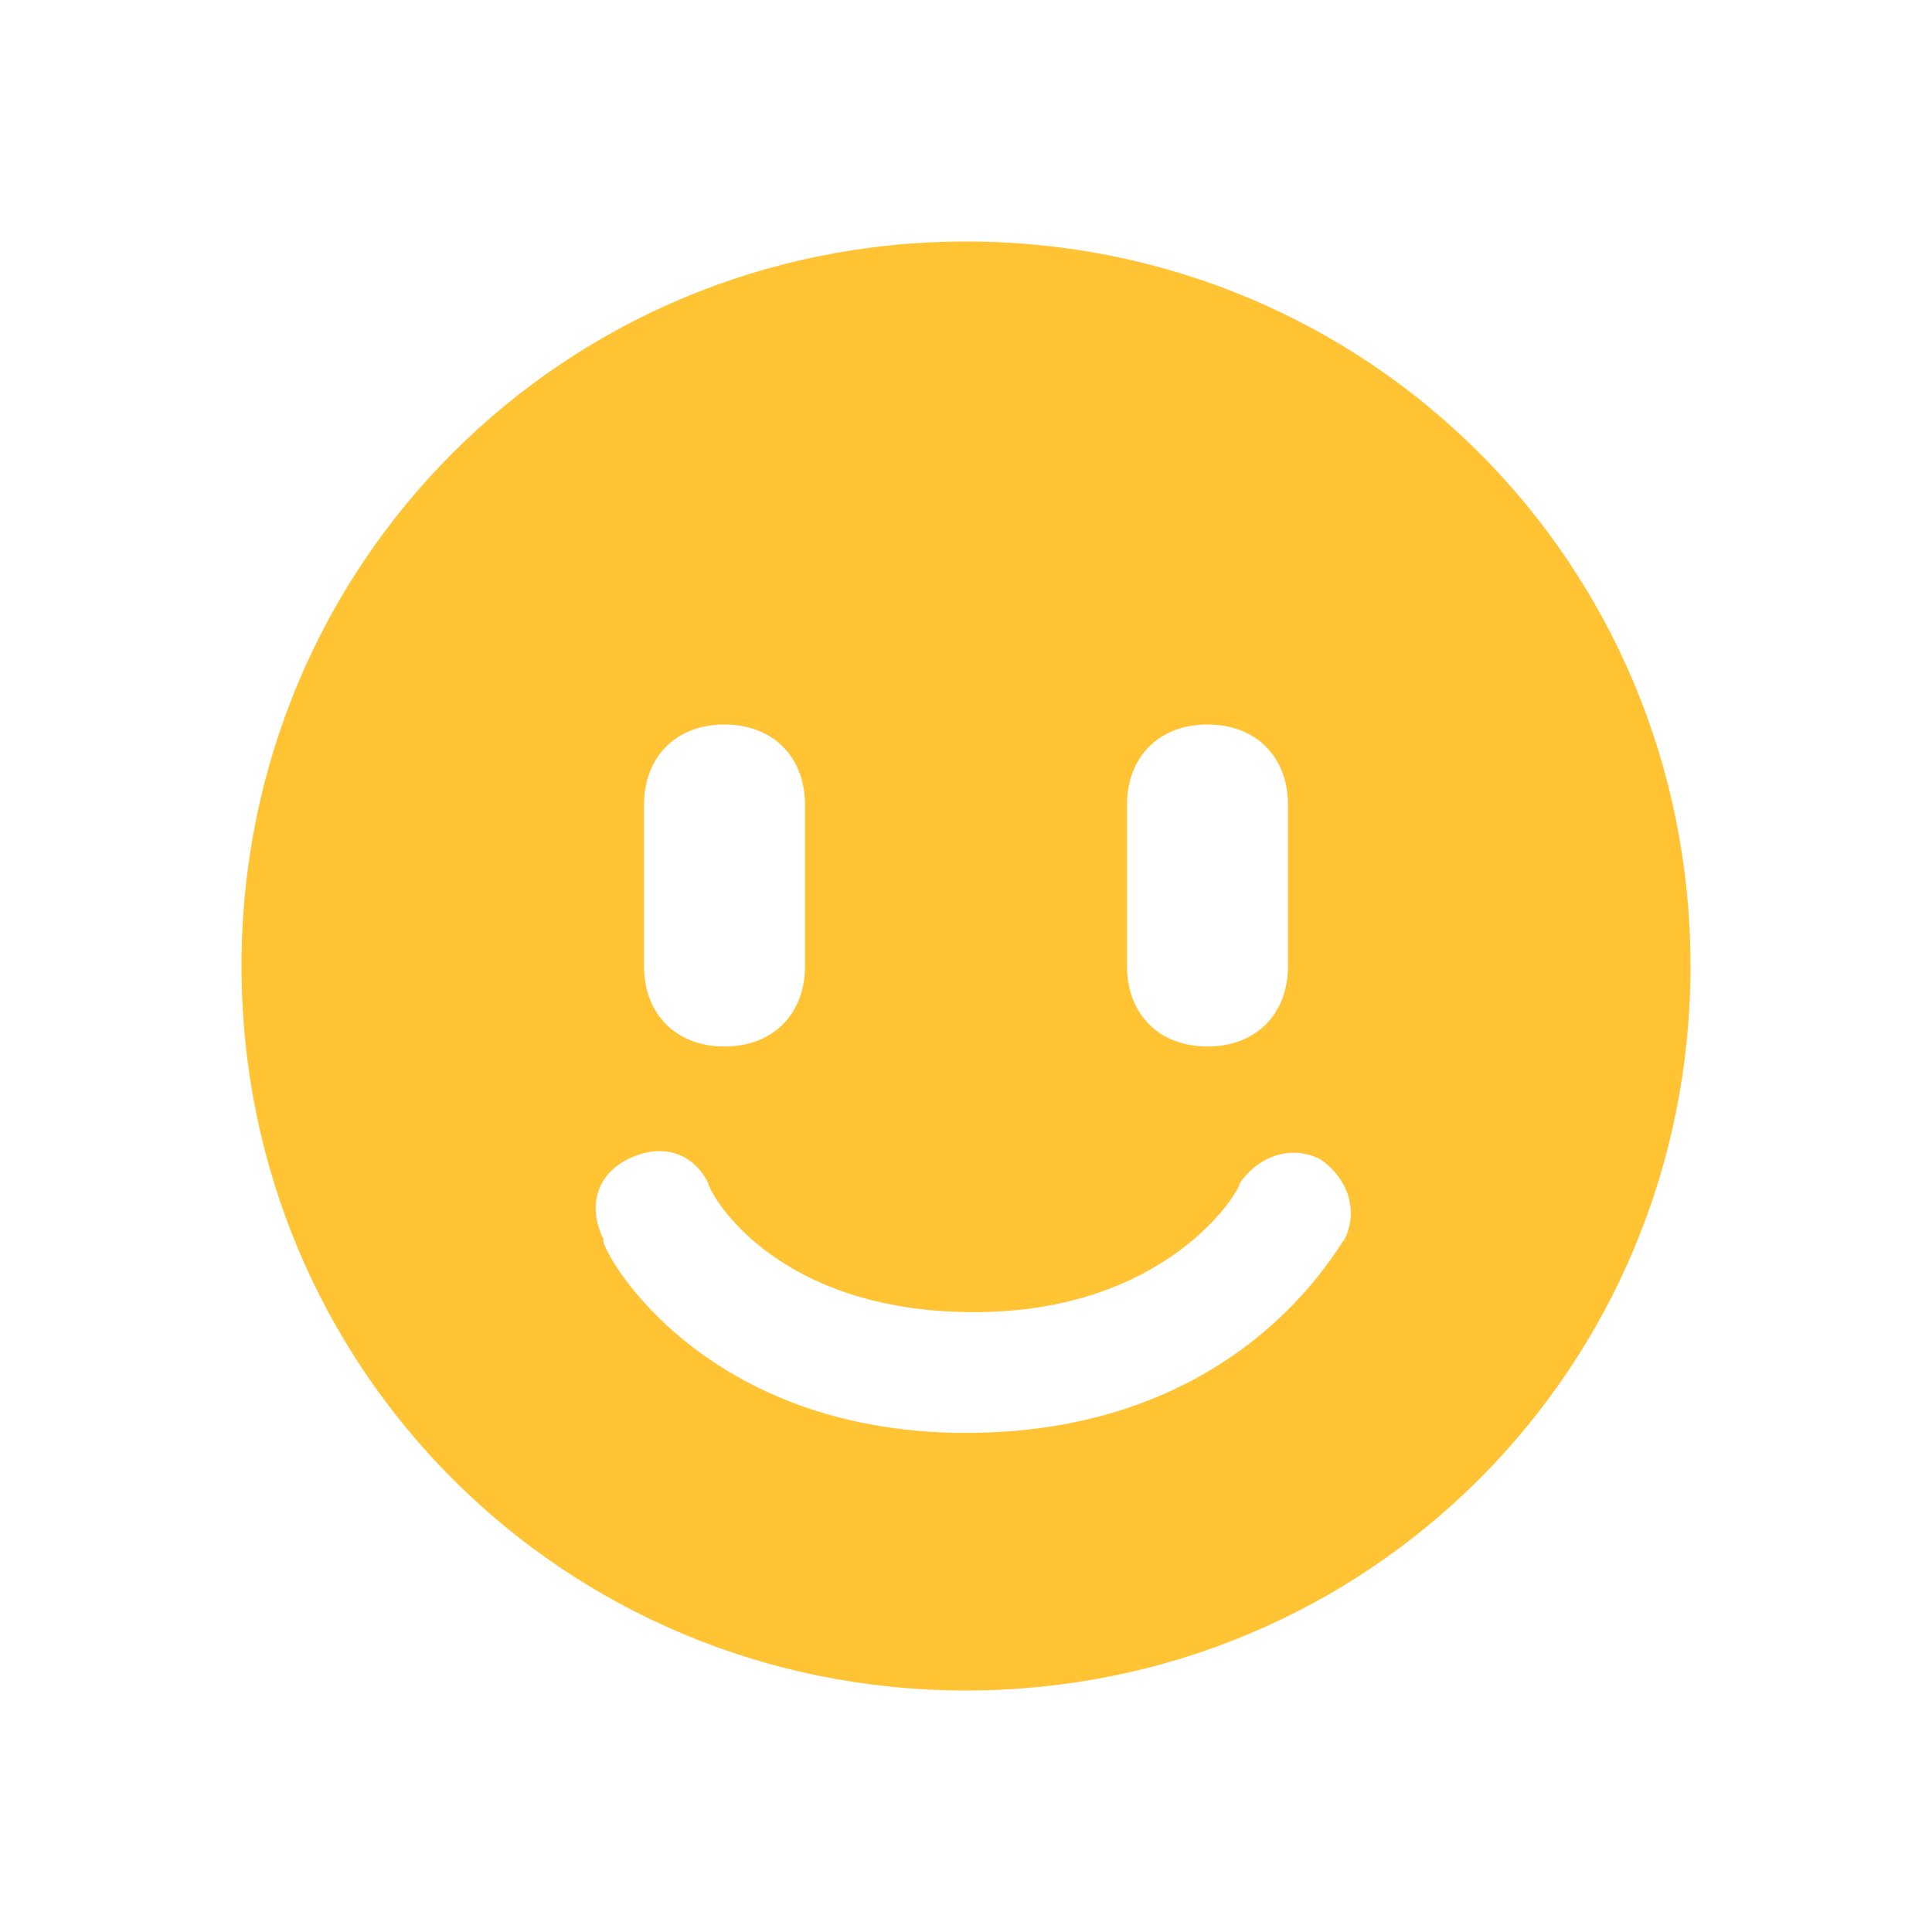 <svg xmlns="http://www.w3.org/2000/svg" viewBox="0 0 24 24"><path fill="#FFC334" d="M9 9c-.6 0-1 .4-1 1v2c0 .6.4 1 1 1s1-.4 1-1v-2c0-.6-.4-1-1-1zm3 8.8c3.4 0 4.6-2.3 4.7-2.4.2-.4 0-.8-.3-1-.4-.2-.8 0-1 .3 0 .1-.9 1.6-3.3 1.6-2.5 0-3.3-1.5-3.3-1.6-.2-.4-.6-.5-1-.3s-.5.6-.3 1c-.1 0 1.1 2.4 4.5 2.4zM15 9c-.6 0-1 .4-1 1v2c0 .6.4 1 1 1s1-.4 1-1v-2c0-.6-.4-1-1-1zm-3 12c-5 0-9-4-9-9s4-9 9-9 9 4 9 9-4 9-9 9z"/></svg>